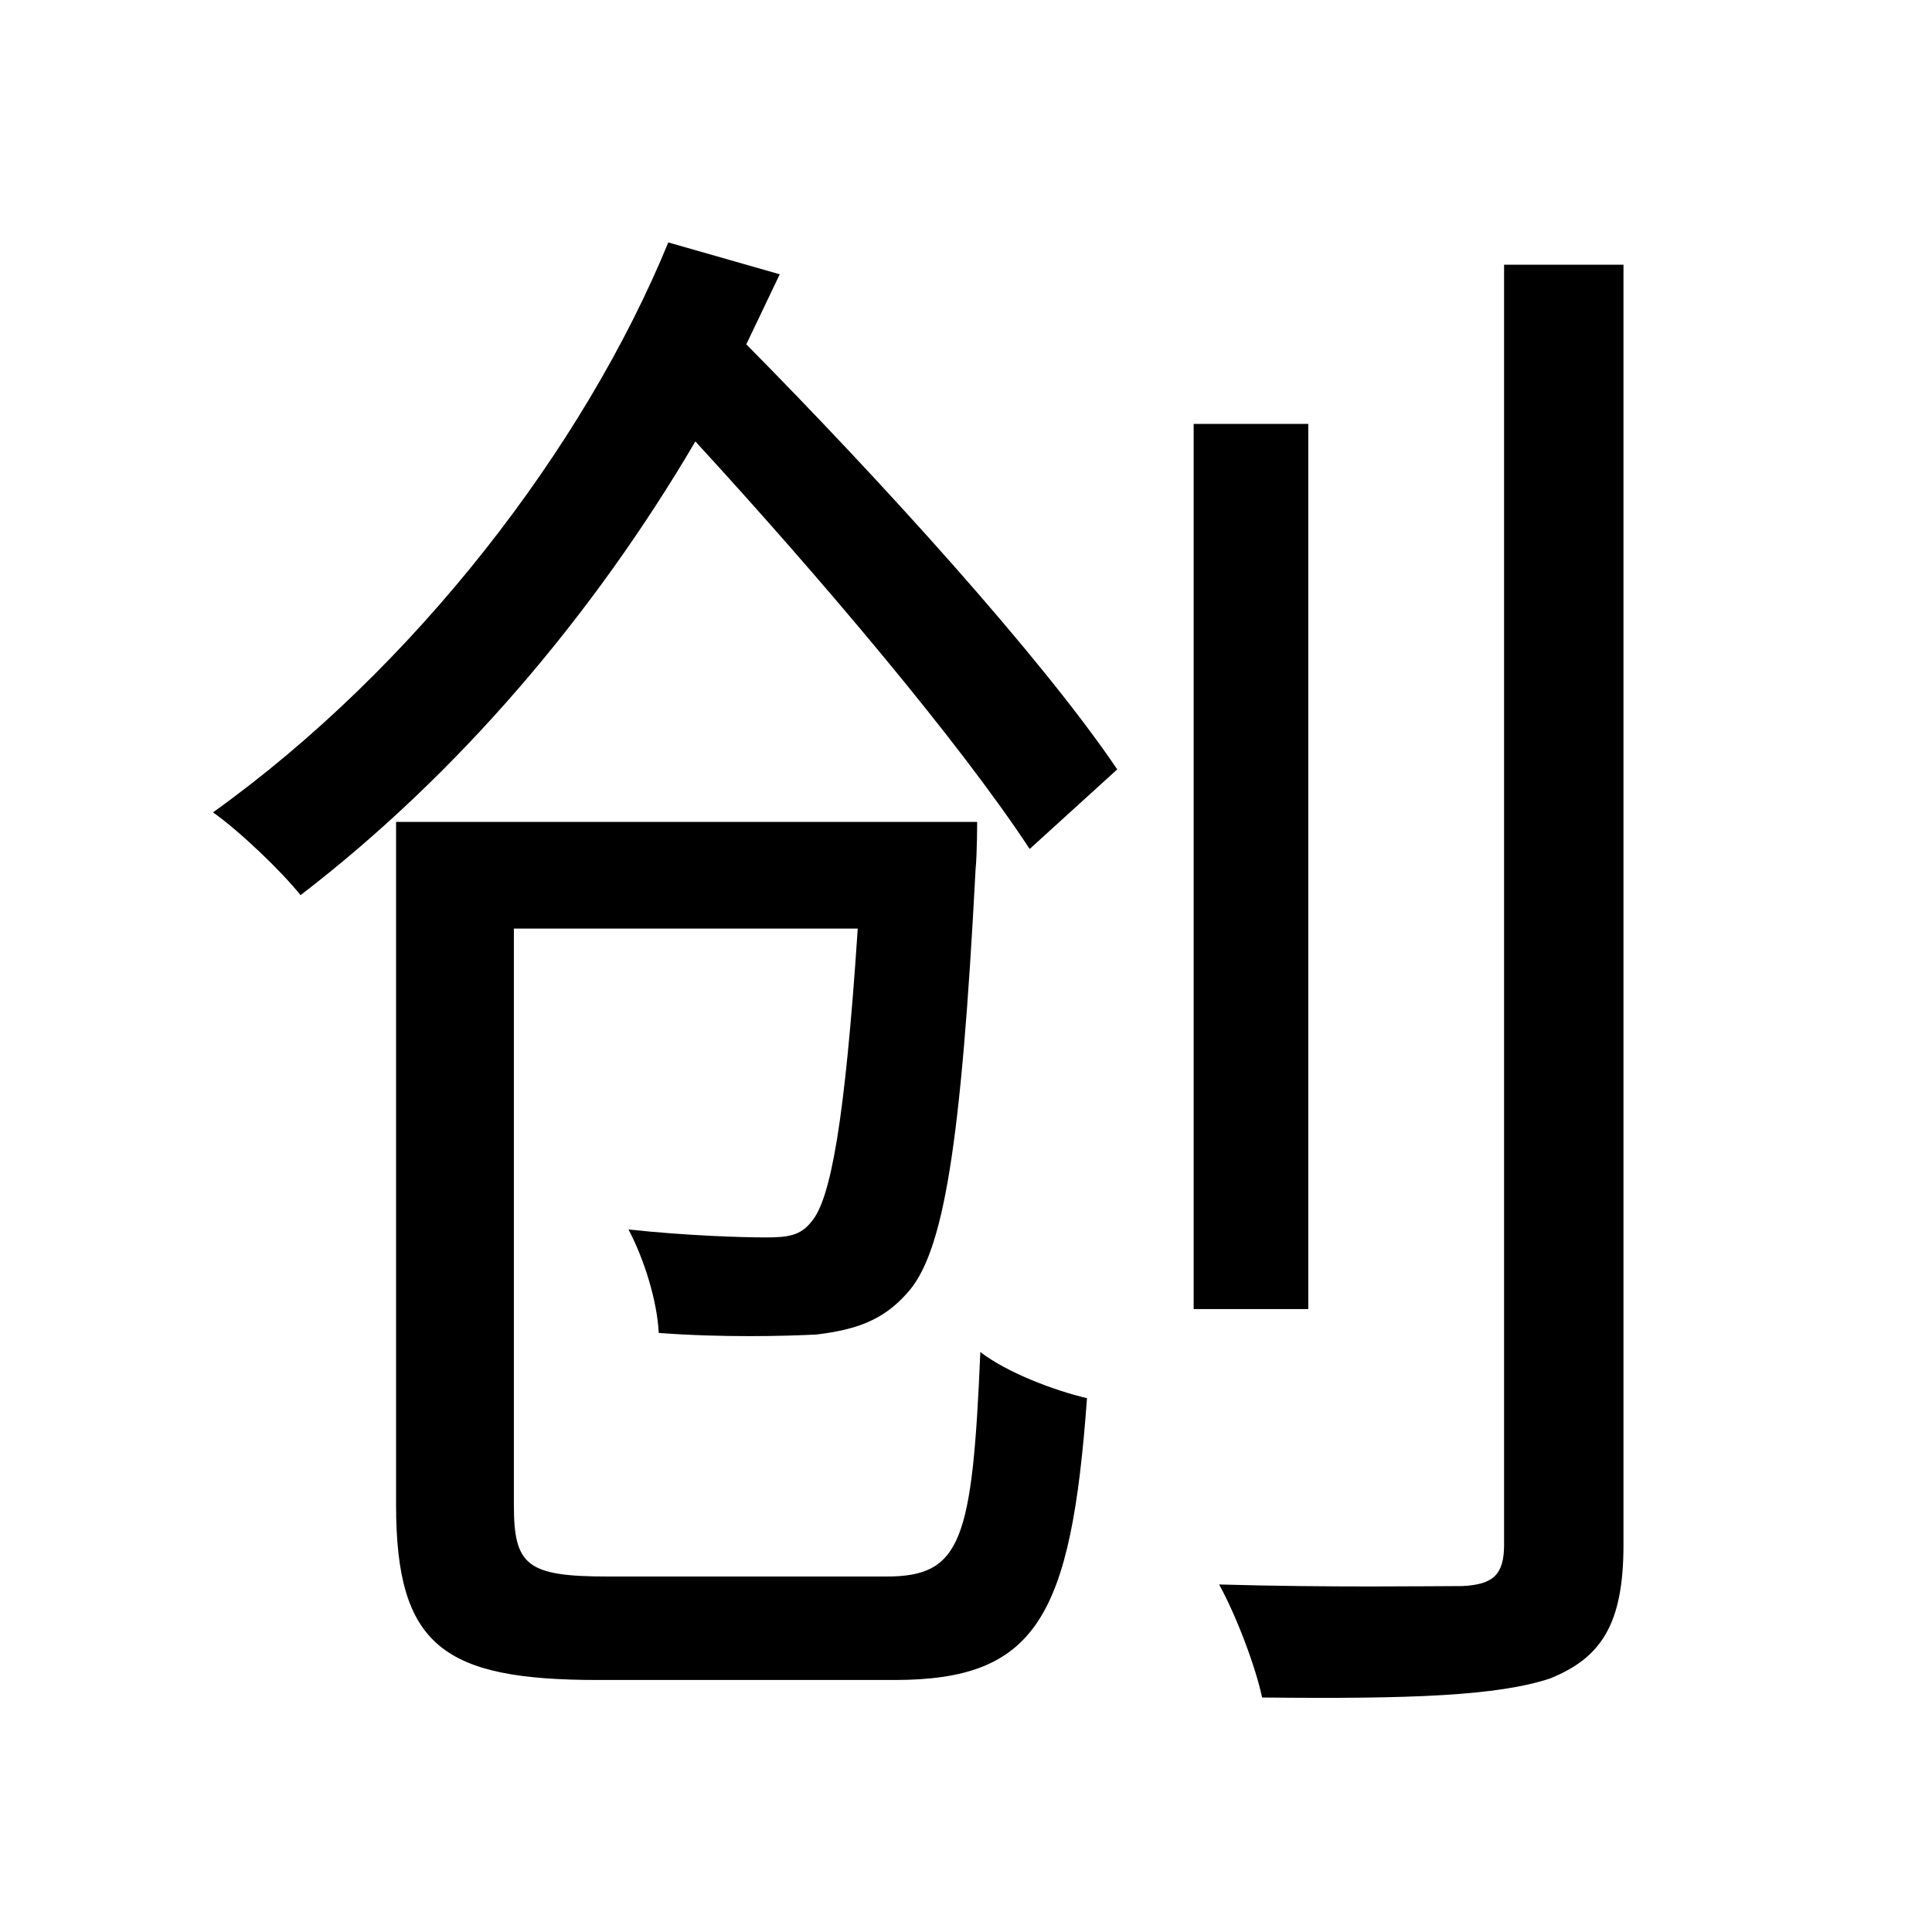 <svg viewBox="0 0 500 500" fill="none" xmlns="http://www.w3.org/2000/svg">
<path d="M389.256 68.512V399.76C389.256 407.588 386.372 410.06 378.544 410.472C370.304 410.472 344.348 410.884 315.508 410.06C320.04 418.3 324.984 431.484 326.632 439.312C364.948 439.724 387.608 438.9 401.204 434.368C414.388 429.012 420.156 420.36 420.156 399.76V68.512H389.256ZM308.916 109.712V338.784H338.58V109.712H308.916ZM102.504 212.712V389.46C102.504 426.128 114.864 434.78 154.828 434.78C163.48 434.78 221.984 434.78 231.46 434.78C268.128 434.78 277.192 418.712 281.312 361.856C272.66 359.796 260.712 355.264 253.708 349.908C251.648 398.936 248.764 408 229.4 408C216.628 408 167.6 408 157.3 408C136.288 408 132.992 405.116 132.992 389.46V240.316H221.984C218.688 290.168 214.98 310.356 210.036 316.124C207.152 319.832 203.856 320.244 198.088 320.244C192.32 320.244 177.9 319.832 162.656 318.184C166.776 326.012 170.072 336.724 170.484 344.964C186.964 346.2 203.032 345.788 211.272 345.376C221.572 344.14 228.576 341.668 234.756 334.664C244.232 324.364 248.764 296.348 252.472 225.072C252.884 220.952 252.884 212.712 252.884 212.712H102.504ZM172.956 62.744C151.12 115.892 107.448 172.748 55.124 210.24C62.128 215.184 72.84 225.484 77.784 231.664C118.572 200.352 153.592 159.152 179.96 114.244C212.508 149.676 248.352 192.112 266.48 219.716L289.14 199.116C269.364 169.864 227.752 124.132 193.144 89.112L201.796 70.984L172.956 62.744Z" fill="black"/>
</svg>
